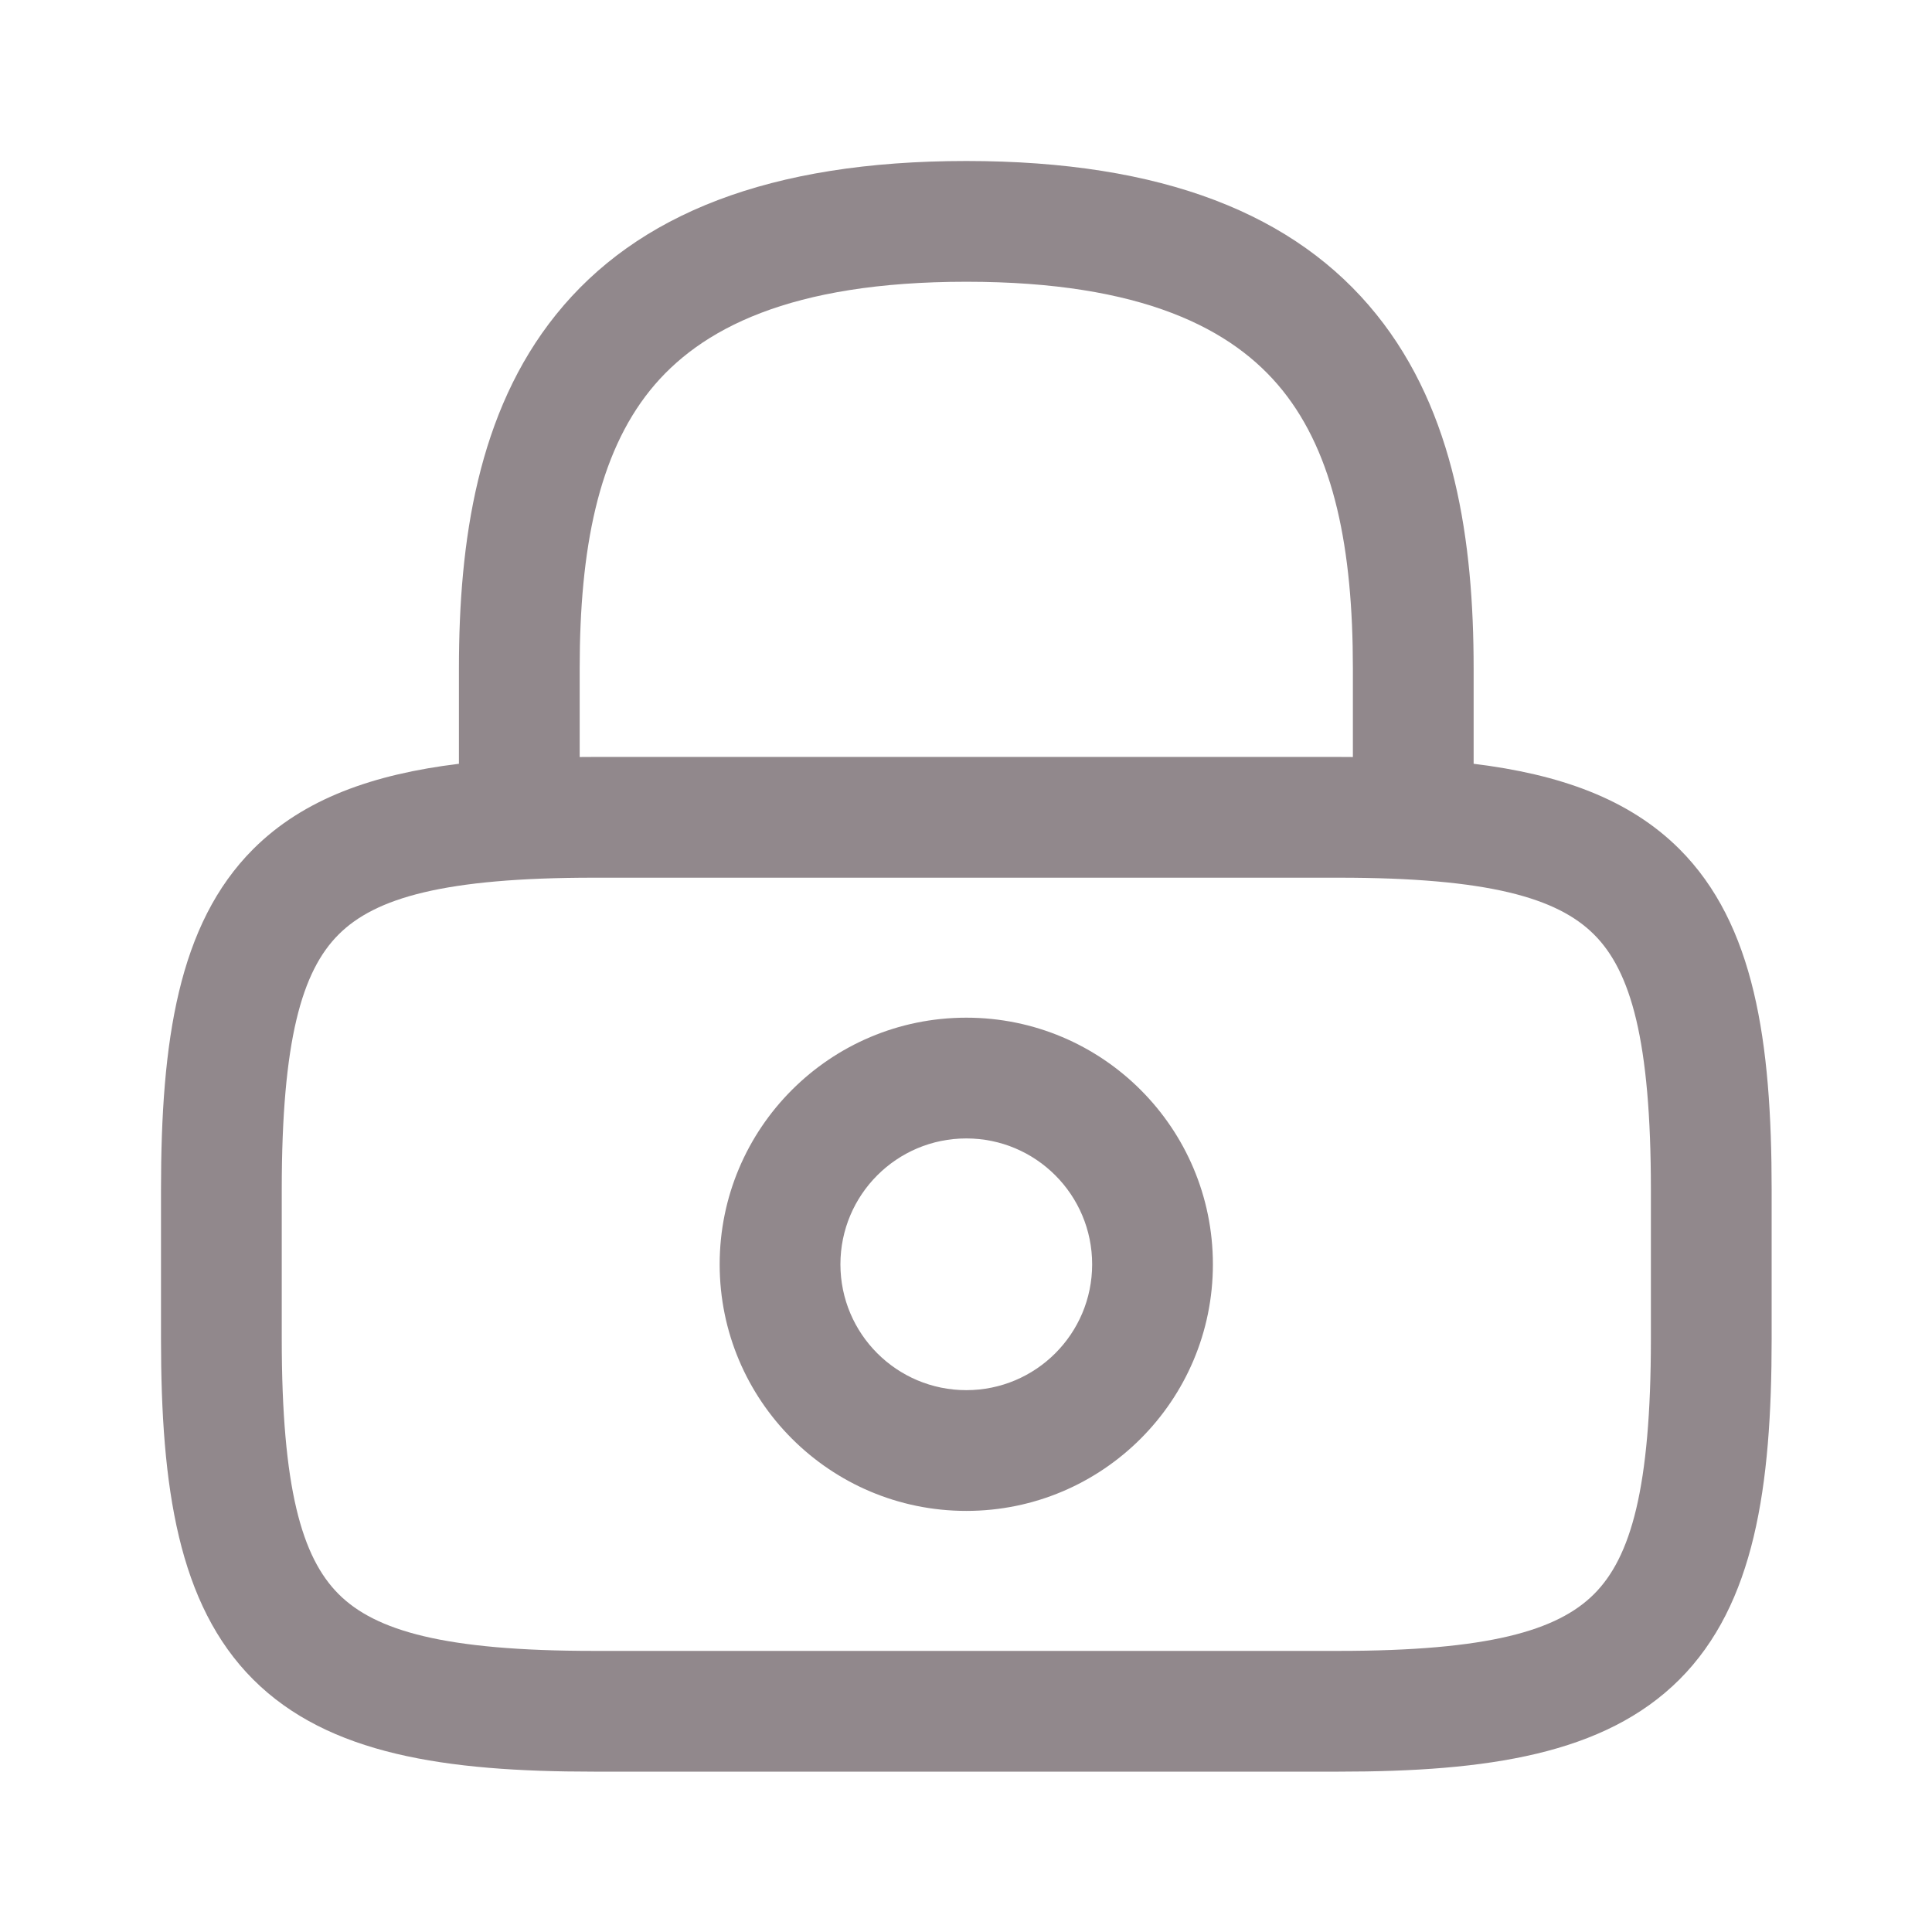<svg width="24" height="24" viewBox="0 0 24 24" fill="none" xmlns="http://www.w3.org/2000/svg">
<path fill-rule="evenodd" clip-rule="evenodd" d="M8.076 4.848C7.433 5.647 7.201 6.816 7.201 8.302V9.404C7.259 9.403 7.318 9.403 7.377 9.403H16.631C16.69 9.403 16.748 9.403 16.806 9.404V8.302C16.806 6.816 16.574 5.647 15.931 4.848C15.316 4.084 14.189 3.5 12.004 3.5C9.819 3.5 8.692 4.084 8.076 4.848ZM18.306 9.488V8.302C18.306 6.726 18.075 5.119 17.099 3.907C16.095 2.66 14.445 2 12.004 2C9.562 2 7.912 2.66 6.908 3.907C5.932 5.119 5.701 6.726 5.701 8.302V9.488C4.639 9.618 3.774 9.92 3.145 10.548C2.213 11.481 2 12.935 2 14.78V16.631C2 18.476 2.213 19.93 3.145 20.863C4.078 21.795 5.532 22.008 7.377 22.008H16.631C18.476 22.008 19.93 21.795 20.863 20.863C21.795 19.93 22.008 18.476 22.008 16.631V14.78C22.008 12.935 21.795 11.481 20.863 10.548C20.234 9.92 19.369 9.618 18.306 9.488ZM12.004 14.142C11.14 14.142 10.44 14.842 10.44 15.706C10.44 16.569 11.14 17.269 12.004 17.269C12.867 17.269 13.567 16.569 13.567 15.706C13.567 14.842 12.867 14.142 12.004 14.142ZM8.94 15.706C8.94 14.014 10.312 12.642 12.004 12.642C13.696 12.642 15.067 14.014 15.067 15.706C15.067 17.397 13.696 18.769 12.004 18.769C10.312 18.769 8.94 17.397 8.94 15.706ZM3.5 14.78C3.5 12.924 3.75 12.064 4.206 11.609C4.661 11.153 5.521 10.903 7.377 10.903H16.631C18.487 10.903 19.346 11.153 19.802 11.609C20.258 12.064 20.508 12.924 20.508 14.78V16.631C20.508 18.487 20.258 19.346 19.802 19.802C19.346 20.258 18.487 20.508 16.631 20.508H7.377C5.521 20.508 4.661 20.258 4.206 19.802C3.75 19.346 3.5 18.487 3.5 16.631V14.78Z" fill="#25131A" fill-opacity="0.5"/>
</svg>
